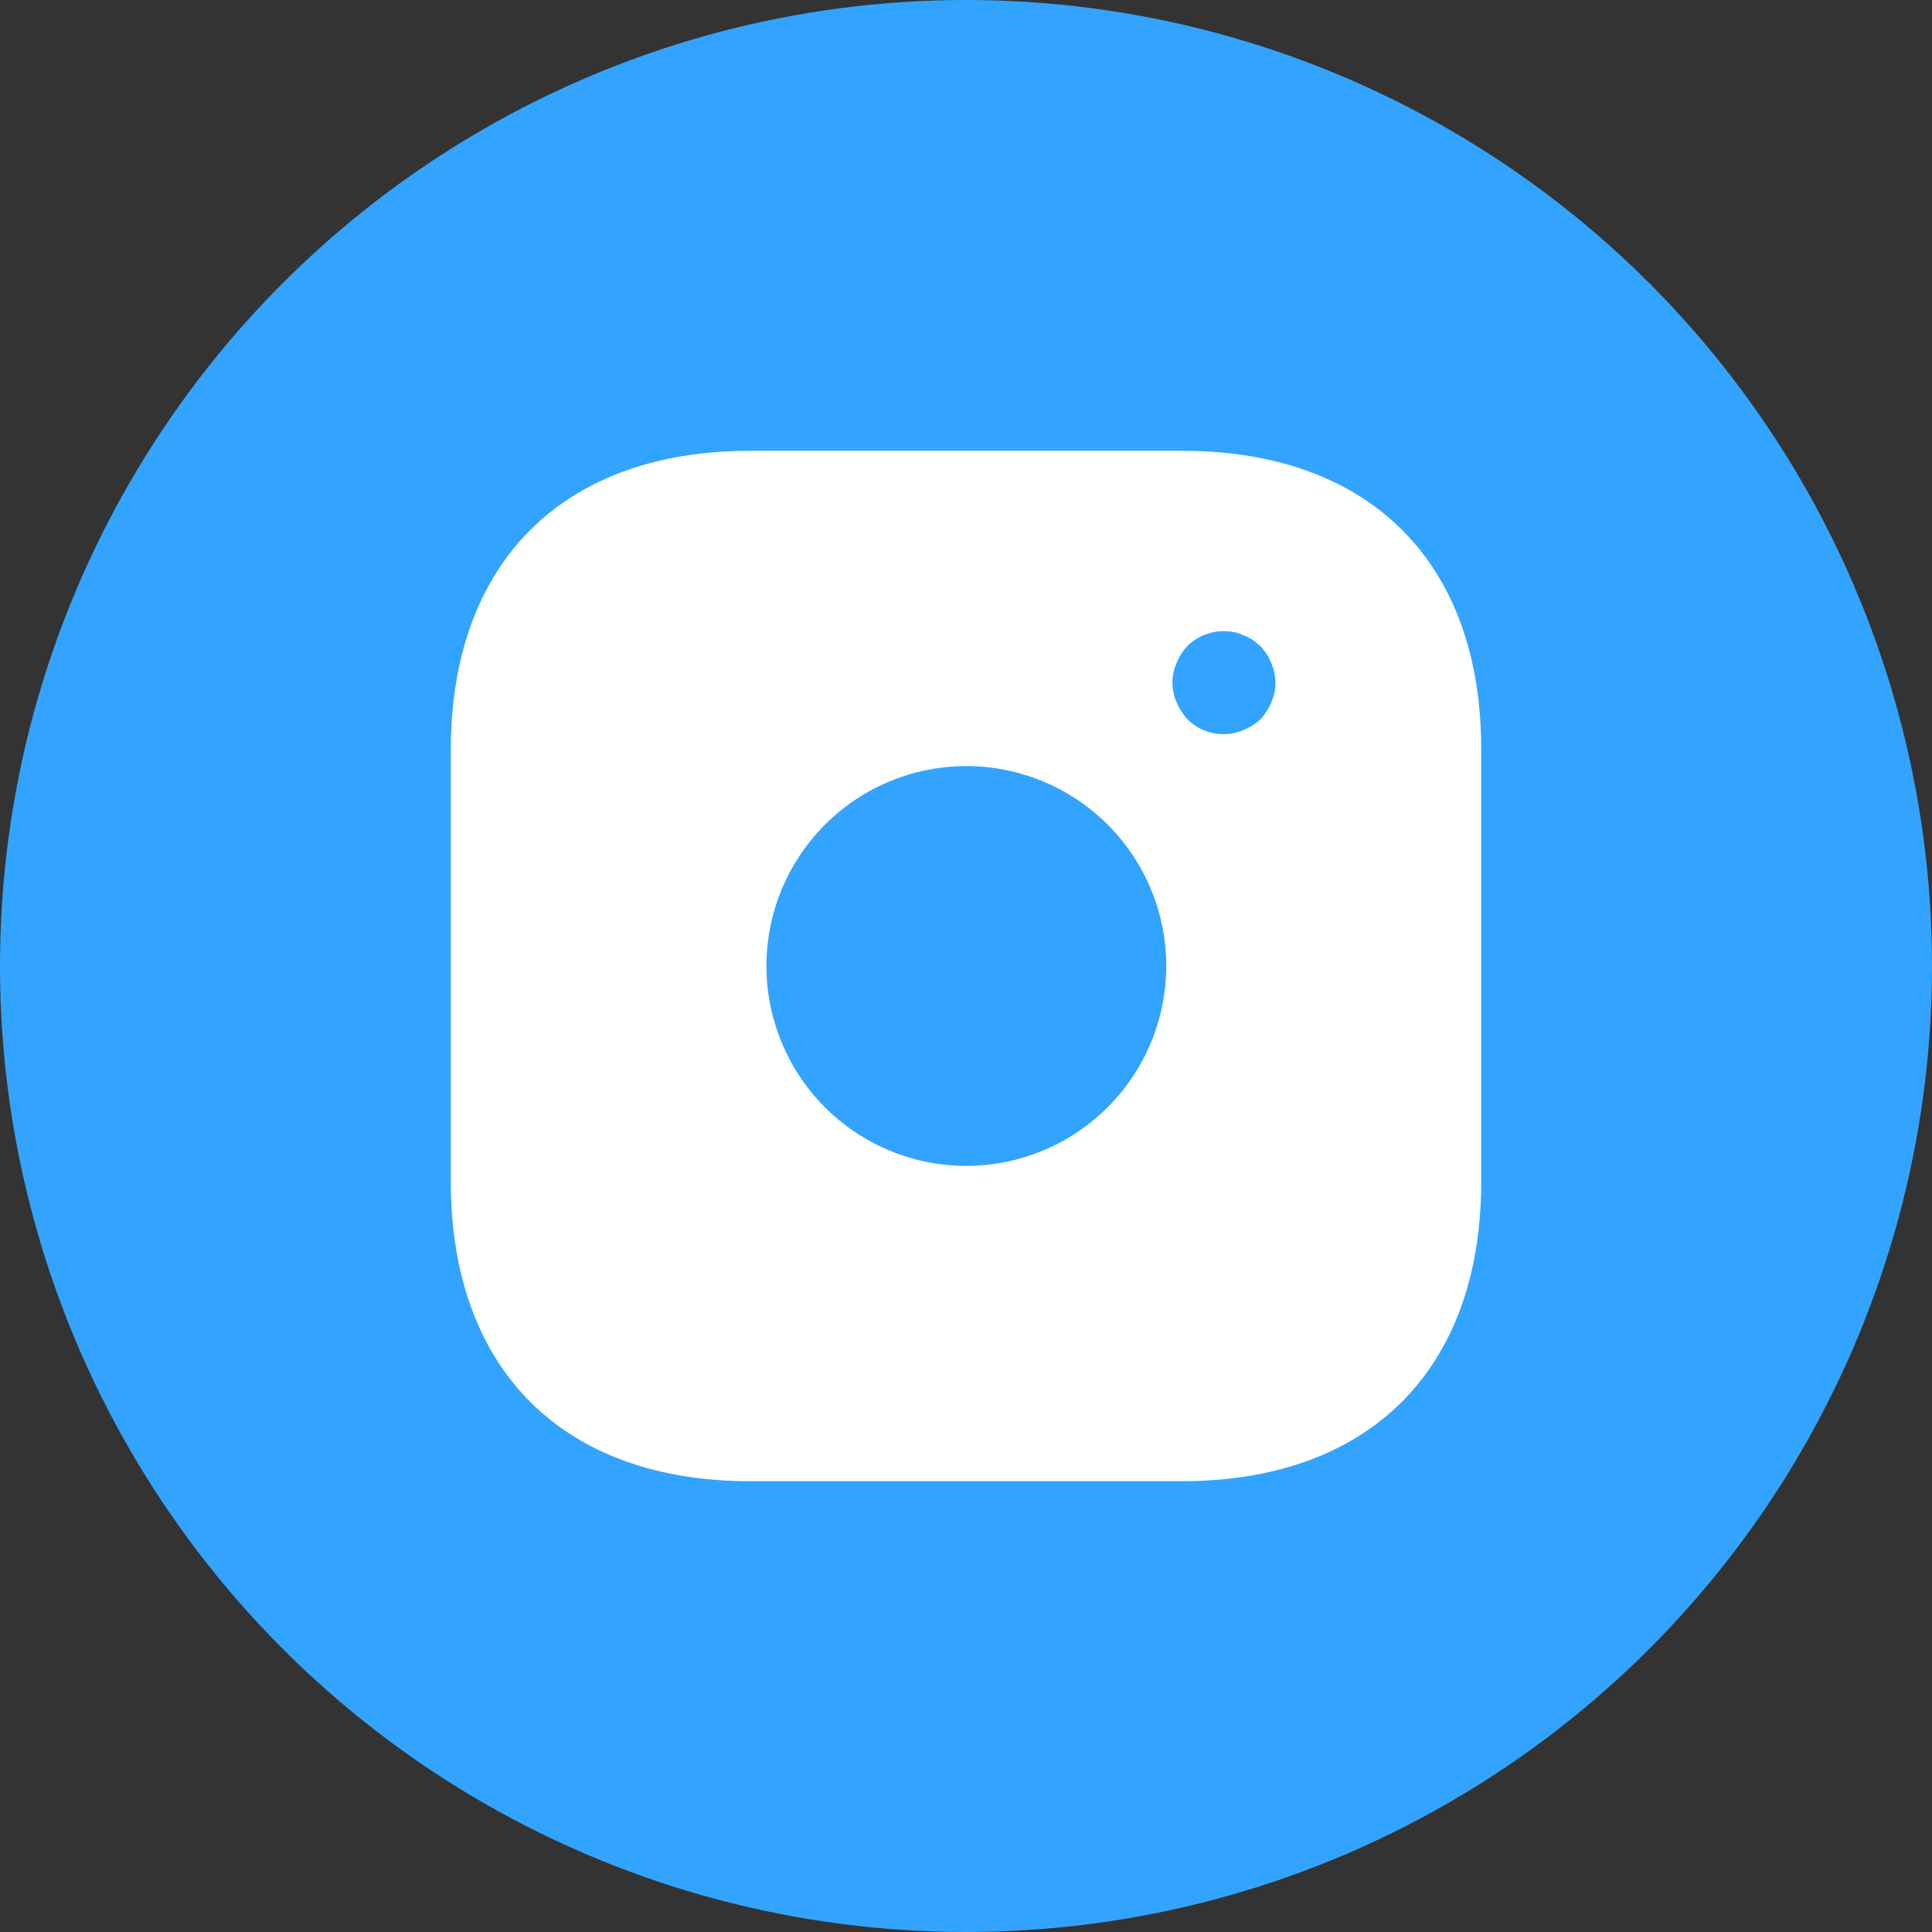 <svg xmlns="http://www.w3.org/2000/svg" width="60" height="60" viewBox="0 0 60 60">
  <rect x="0" y="0" width="60" height="60" fill="#333333" stroke="none"/>
  <g id="Group_50745" data-name="Group 50745" transform="translate(22995 -2573)">
    <g id="Group_50744" data-name="Group 50744" transform="translate(-23471 1692)">
      <g id="Group_50741" data-name="Group 50741">
        <g id="Group_50739" data-name="Group 50739">
          <circle id="Ellipse_170" data-name="Ellipse 170" cx="30" cy="30" r="30" transform="translate(476 881)" fill="#32a4ff"/>
        </g>
      </g>
    </g>
    <path id="instagram" d="M24.715,2H11.3C5.474,2,2,5.472,2,11.3V24.688C2,30.528,5.474,34,11.3,34H24.7c5.827,0,9.3-3.472,9.3-9.3V11.3C34.016,5.472,30.542,2,24.715,2ZM18.008,24.208A6.208,6.208,0,1,1,24.219,18,6.215,6.215,0,0,1,18.008,24.208Zm9.477-14.4a1.847,1.847,0,0,1-.336.528,1.849,1.849,0,0,1-.528.336,1.585,1.585,0,0,1-1.745-.336,1.847,1.847,0,0,1-.336-.528,1.507,1.507,0,0,1,0-1.216,1.652,1.652,0,0,1,.336-.528,1.6,1.6,0,0,1,1.441-.432.966.966,0,0,1,.3.1,1.212,1.212,0,0,1,.288.144,2.522,2.522,0,0,1,.24.192,1.652,1.652,0,0,1,.336.528,1.507,1.507,0,0,1,0,1.216Z" transform="translate(-22983 2585)" fill="#fff"/>
  </g>
</svg>
